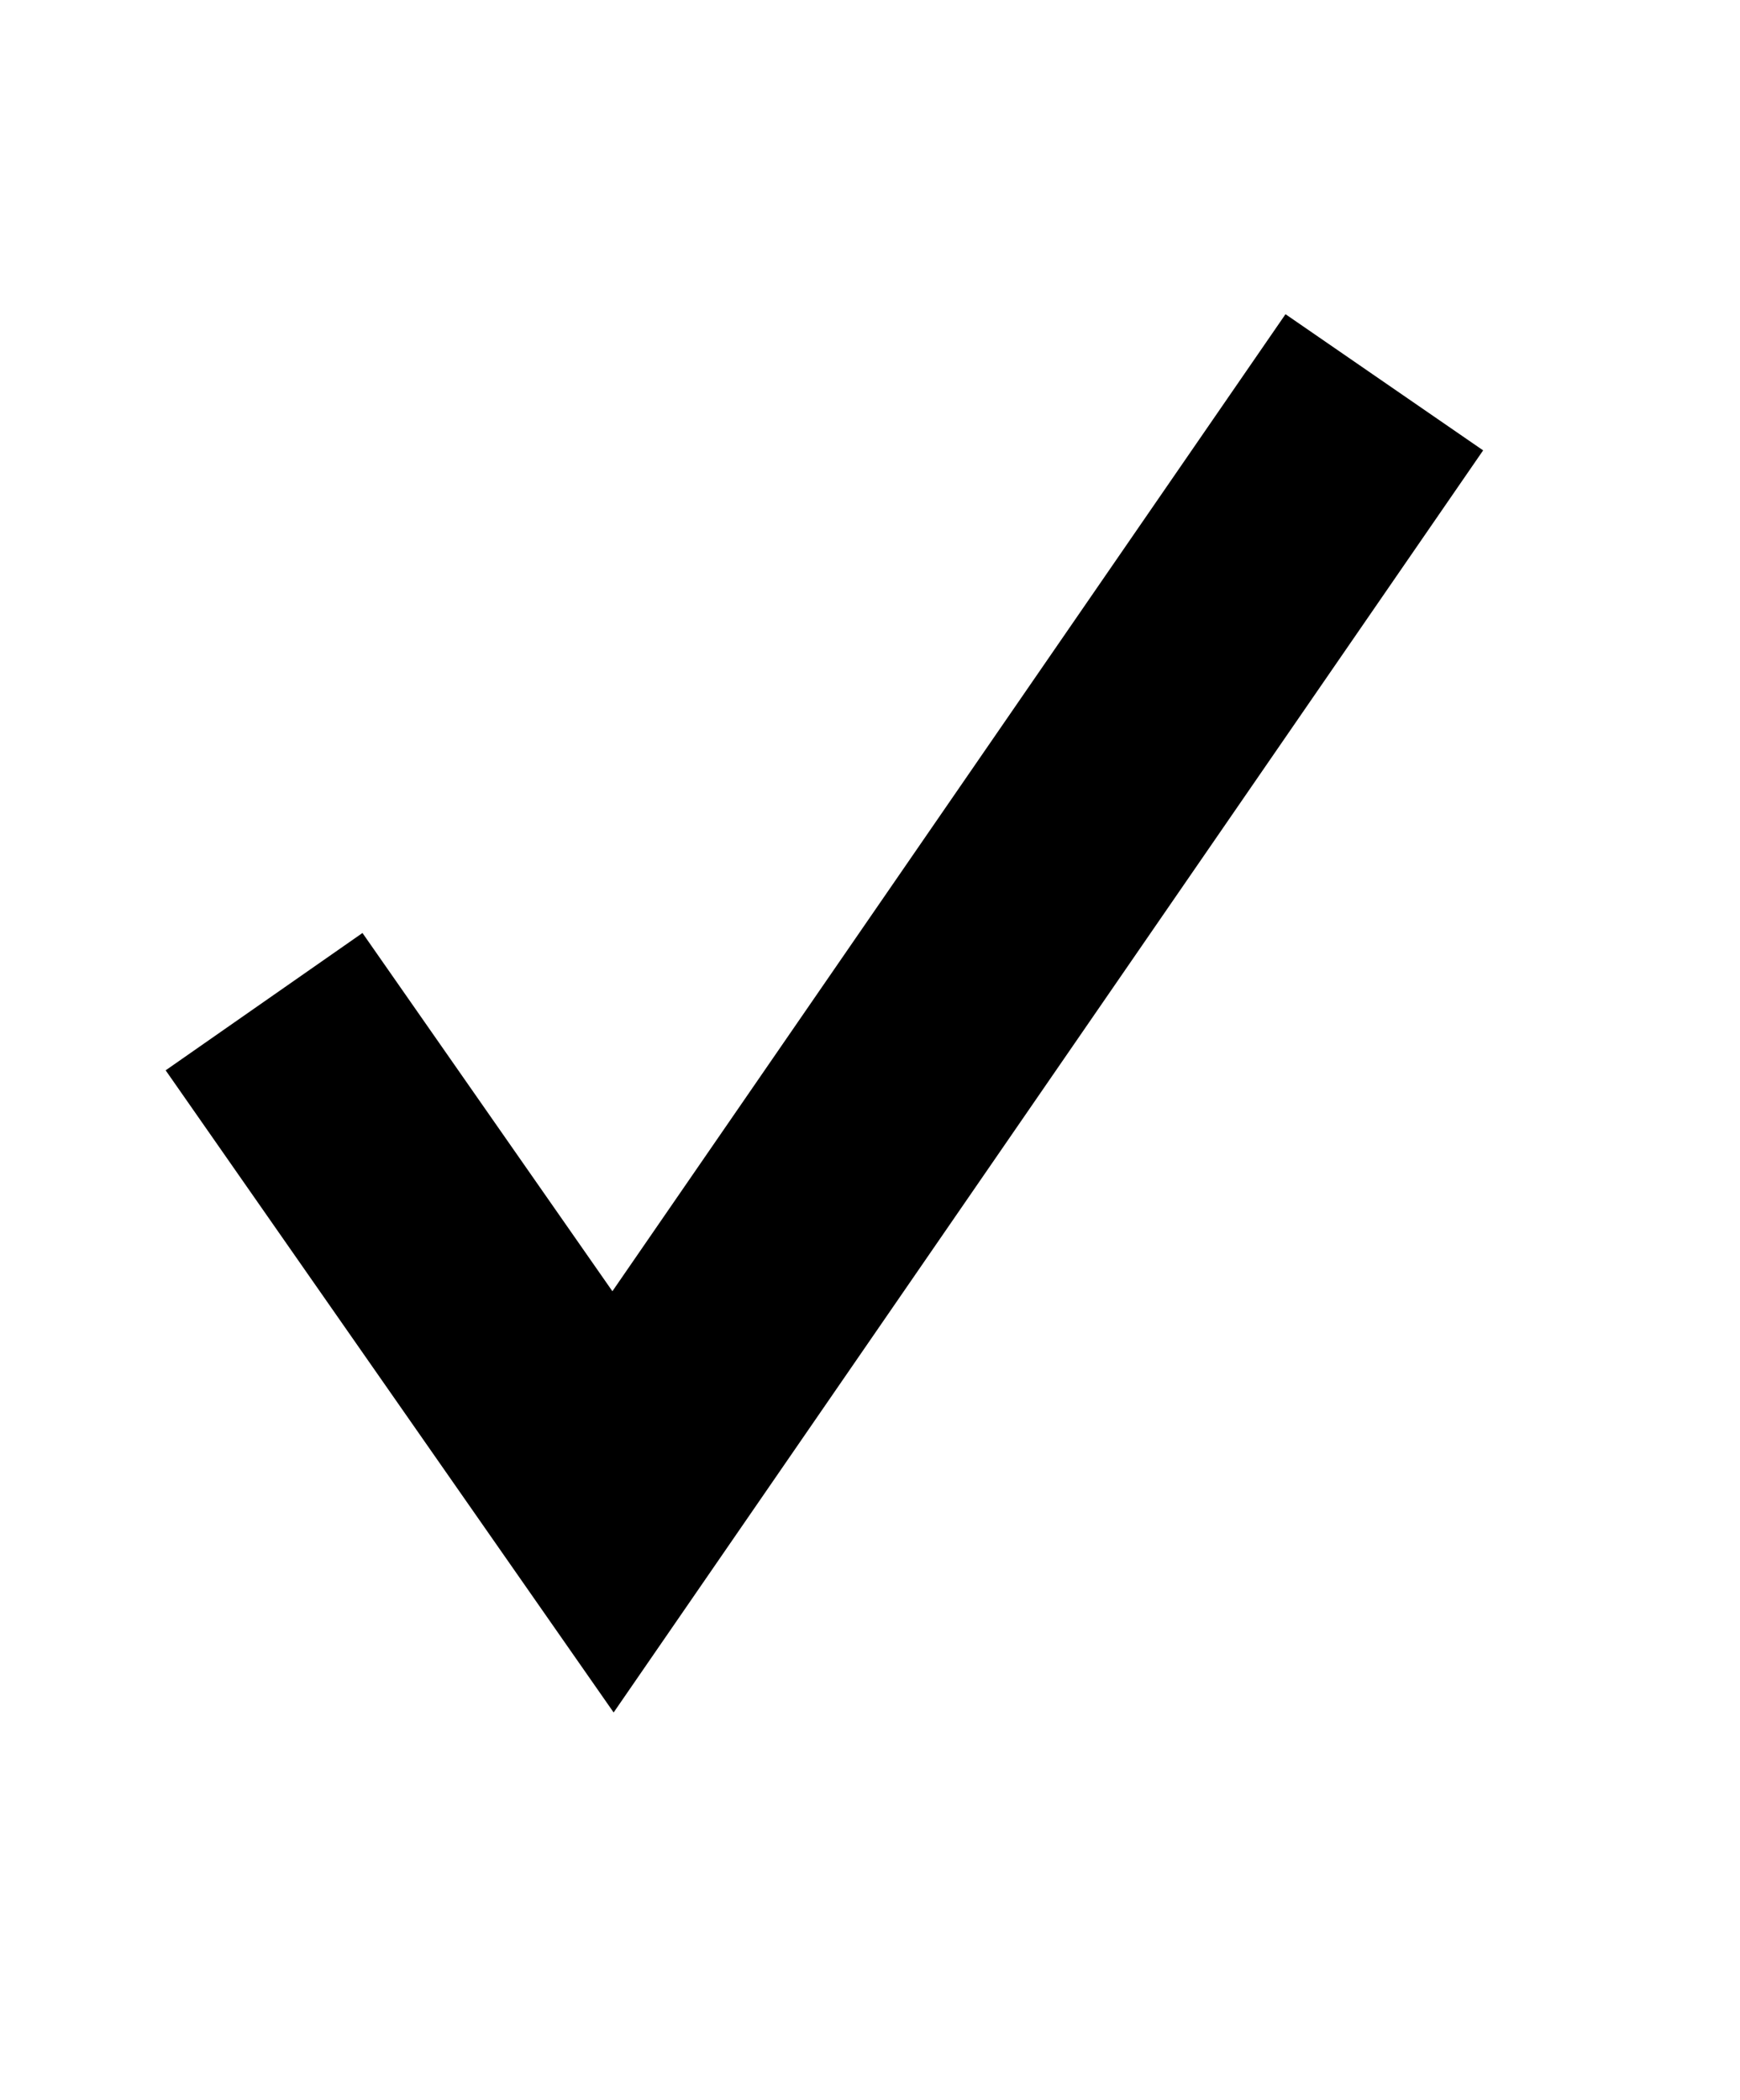 <svg  viewBox="0 0 29 35" fill="none" xmlns="http://www.w3.org/2000/svg">
<g id="Frame">
<path id="Vector" d="M4.401 16.693L10.217 25.029L23.072 6.371" stroke="currentColor" stroke-width="4" stroke-miterlimit="22.93"/>
</g>
</svg>
